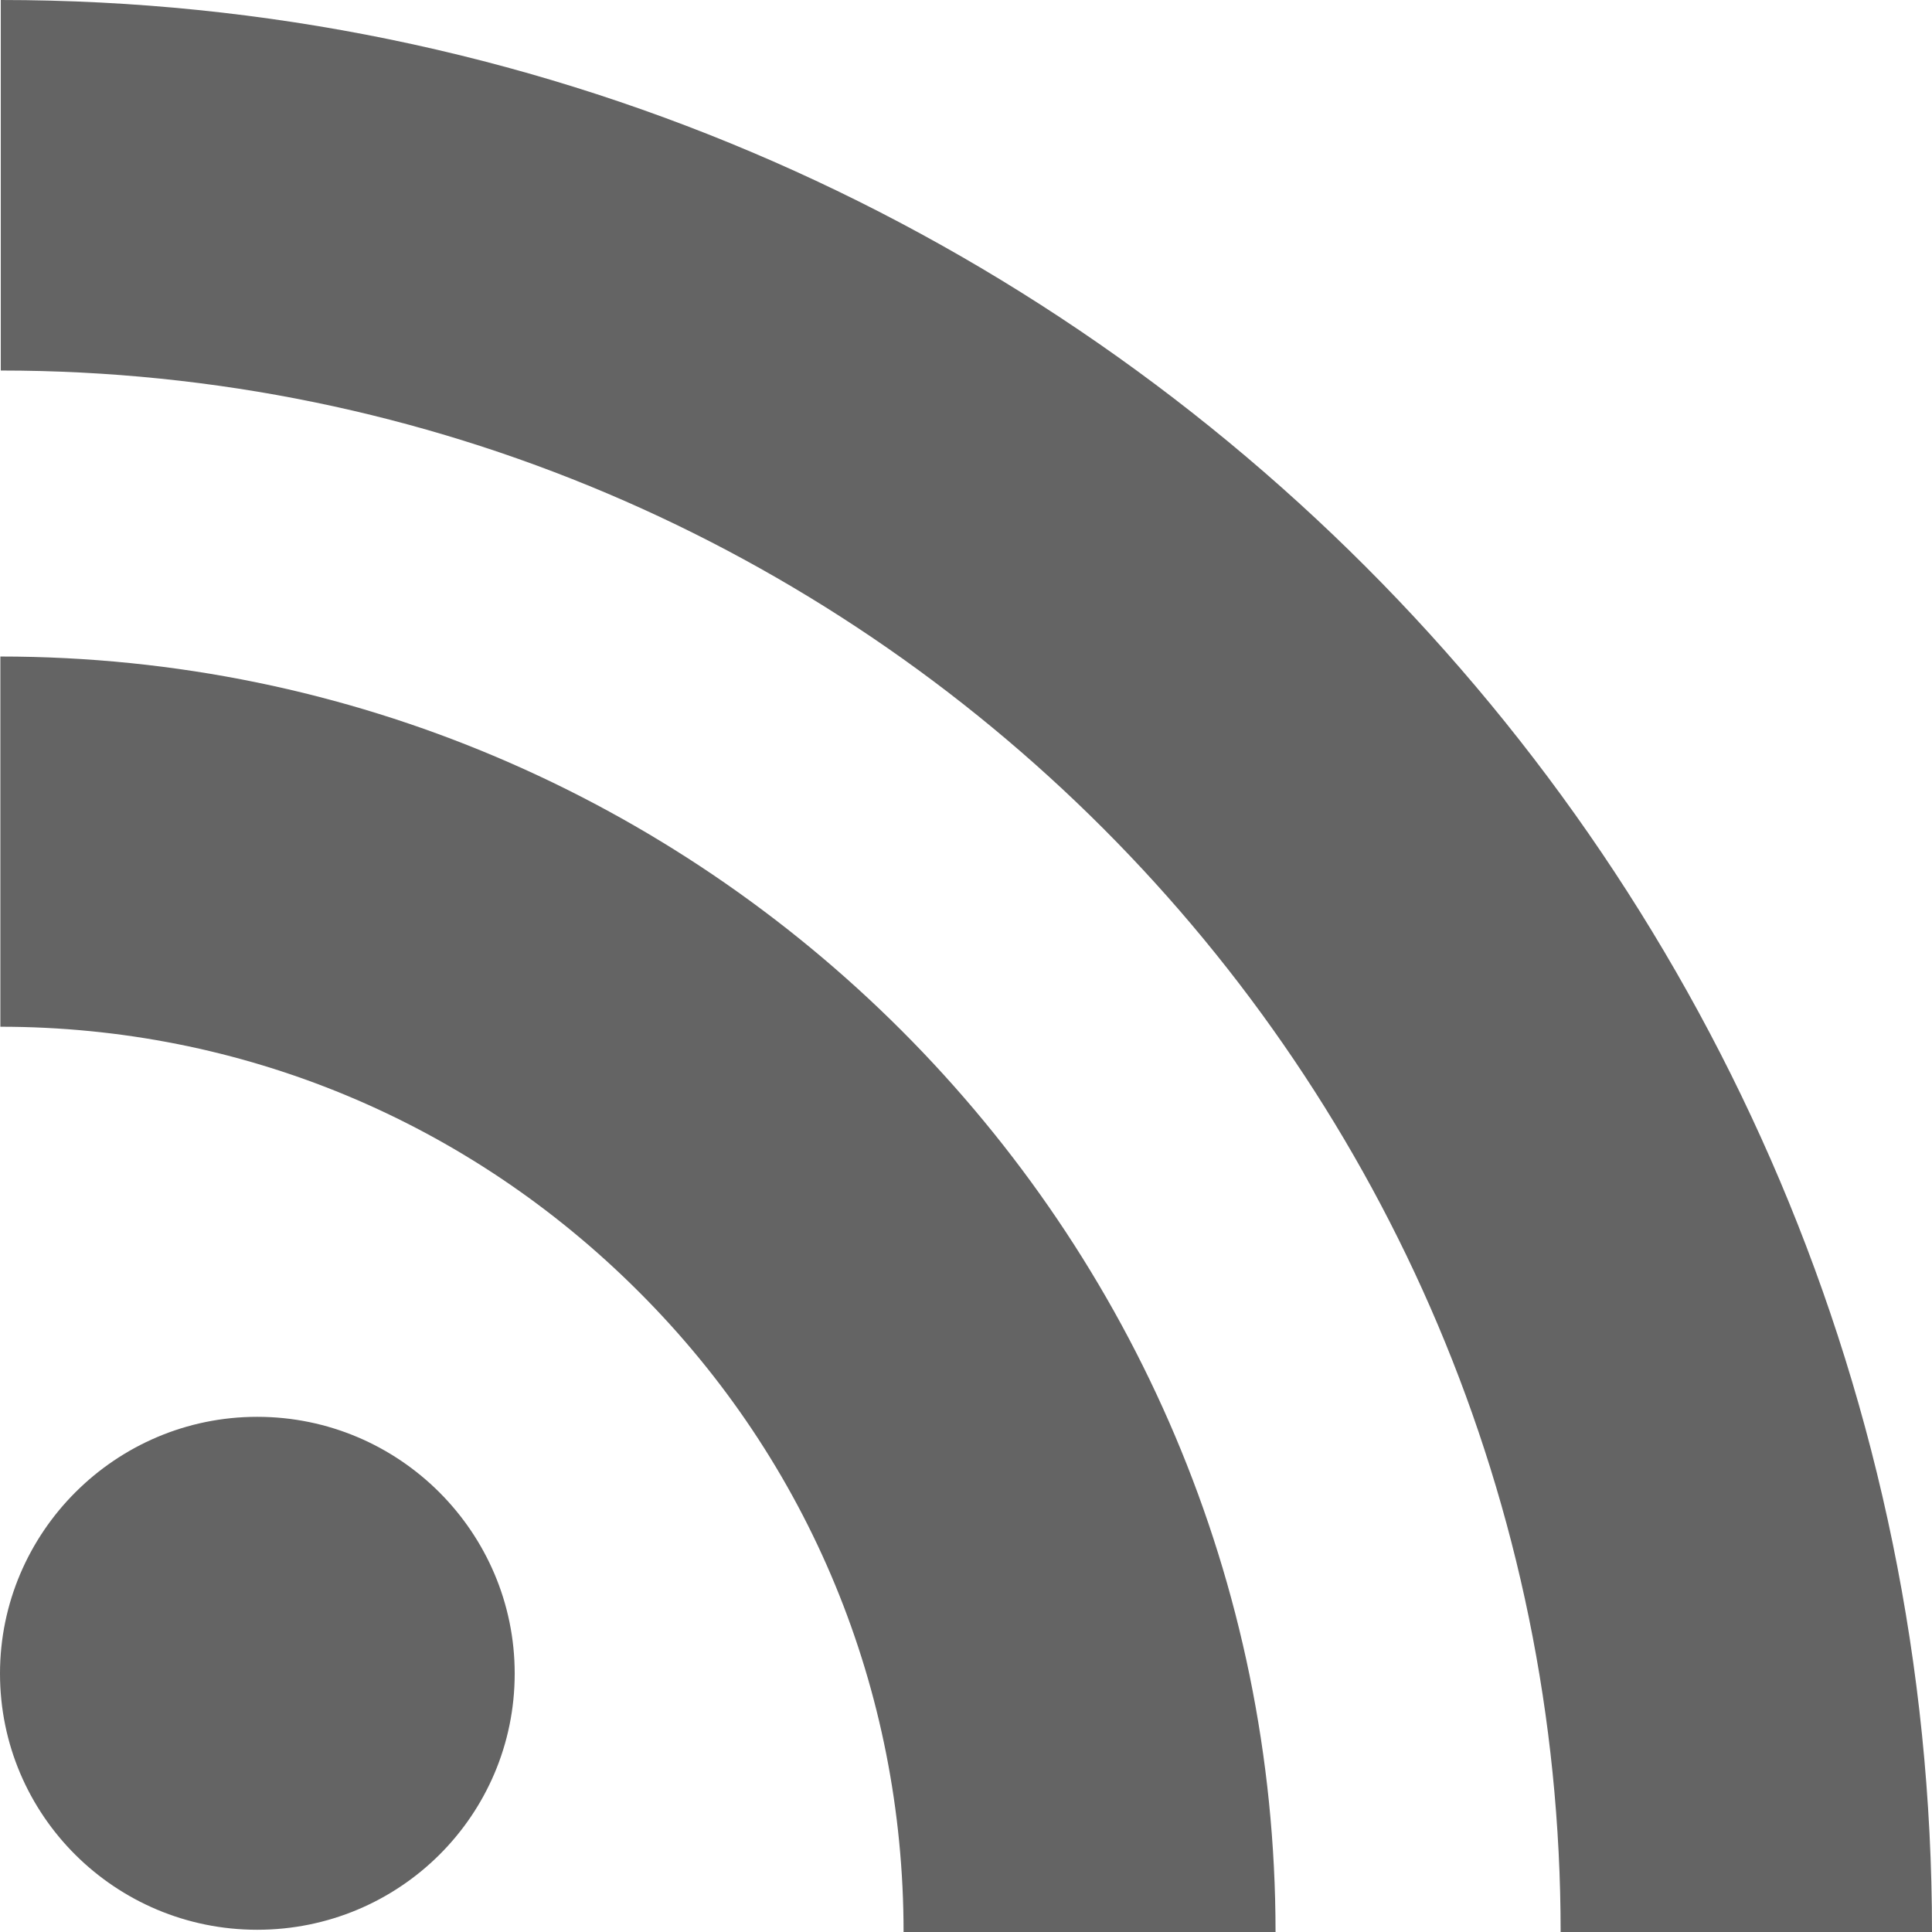 <?xml version="1.0" encoding="utf-8"?>
<!-- Generator: Adobe Illustrator 16.0.0, SVG Export Plug-In . SVG Version: 6.00 Build 0)  -->
<!DOCTYPE svg PUBLIC "-//W3C//DTD SVG 1.1//EN" "http://www.w3.org/Graphics/SVG/1.1/DTD/svg11.dtd">
<svg version="1.1" id="Layer_1" xmlns="http://www.w3.org/2000/svg" xmlns:xlink="http://www.w3.org/1999/xlink" x="0px" y="0px"
	 width="32px" height="32px" viewBox="0 0 32 32" enable-background="new 0 0 32 32" xml:space="preserve">
<path fill="#646464" d="M4.26,23.467c-2.35,0-4.26,1.916-4.26,4.252c0,2.349,1.91,4.244,4.26,4.244c2.358,0,4.265-1.896,4.265-4.244
	C8.525,25.383,6.618,23.467,4.26,23.467z M0.006,10.874v6.132c3.993,0,7.748,1.562,10.577,4.392
	c2.825,2.821,4.383,6.594,4.383,10.603h6.161C21.126,20.35,11.649,10.874,0.006,10.874z M0.013,0v6.137
	C14.256,6.137,25.849,17.74,25.849,32H32C32,14.361,17.647,0,0.013,0z"/>
<g>
</g>
<g>
</g>
<g>
</g>
<g>
</g>
<g>
</g>
<g>
</g>
<g>
</g>
<g>
</g>
<g>
</g>
<g>
</g>
<g>
</g>
<g>
</g>
<g>
</g>
<g>
</g>
<g>
</g>
</svg>
